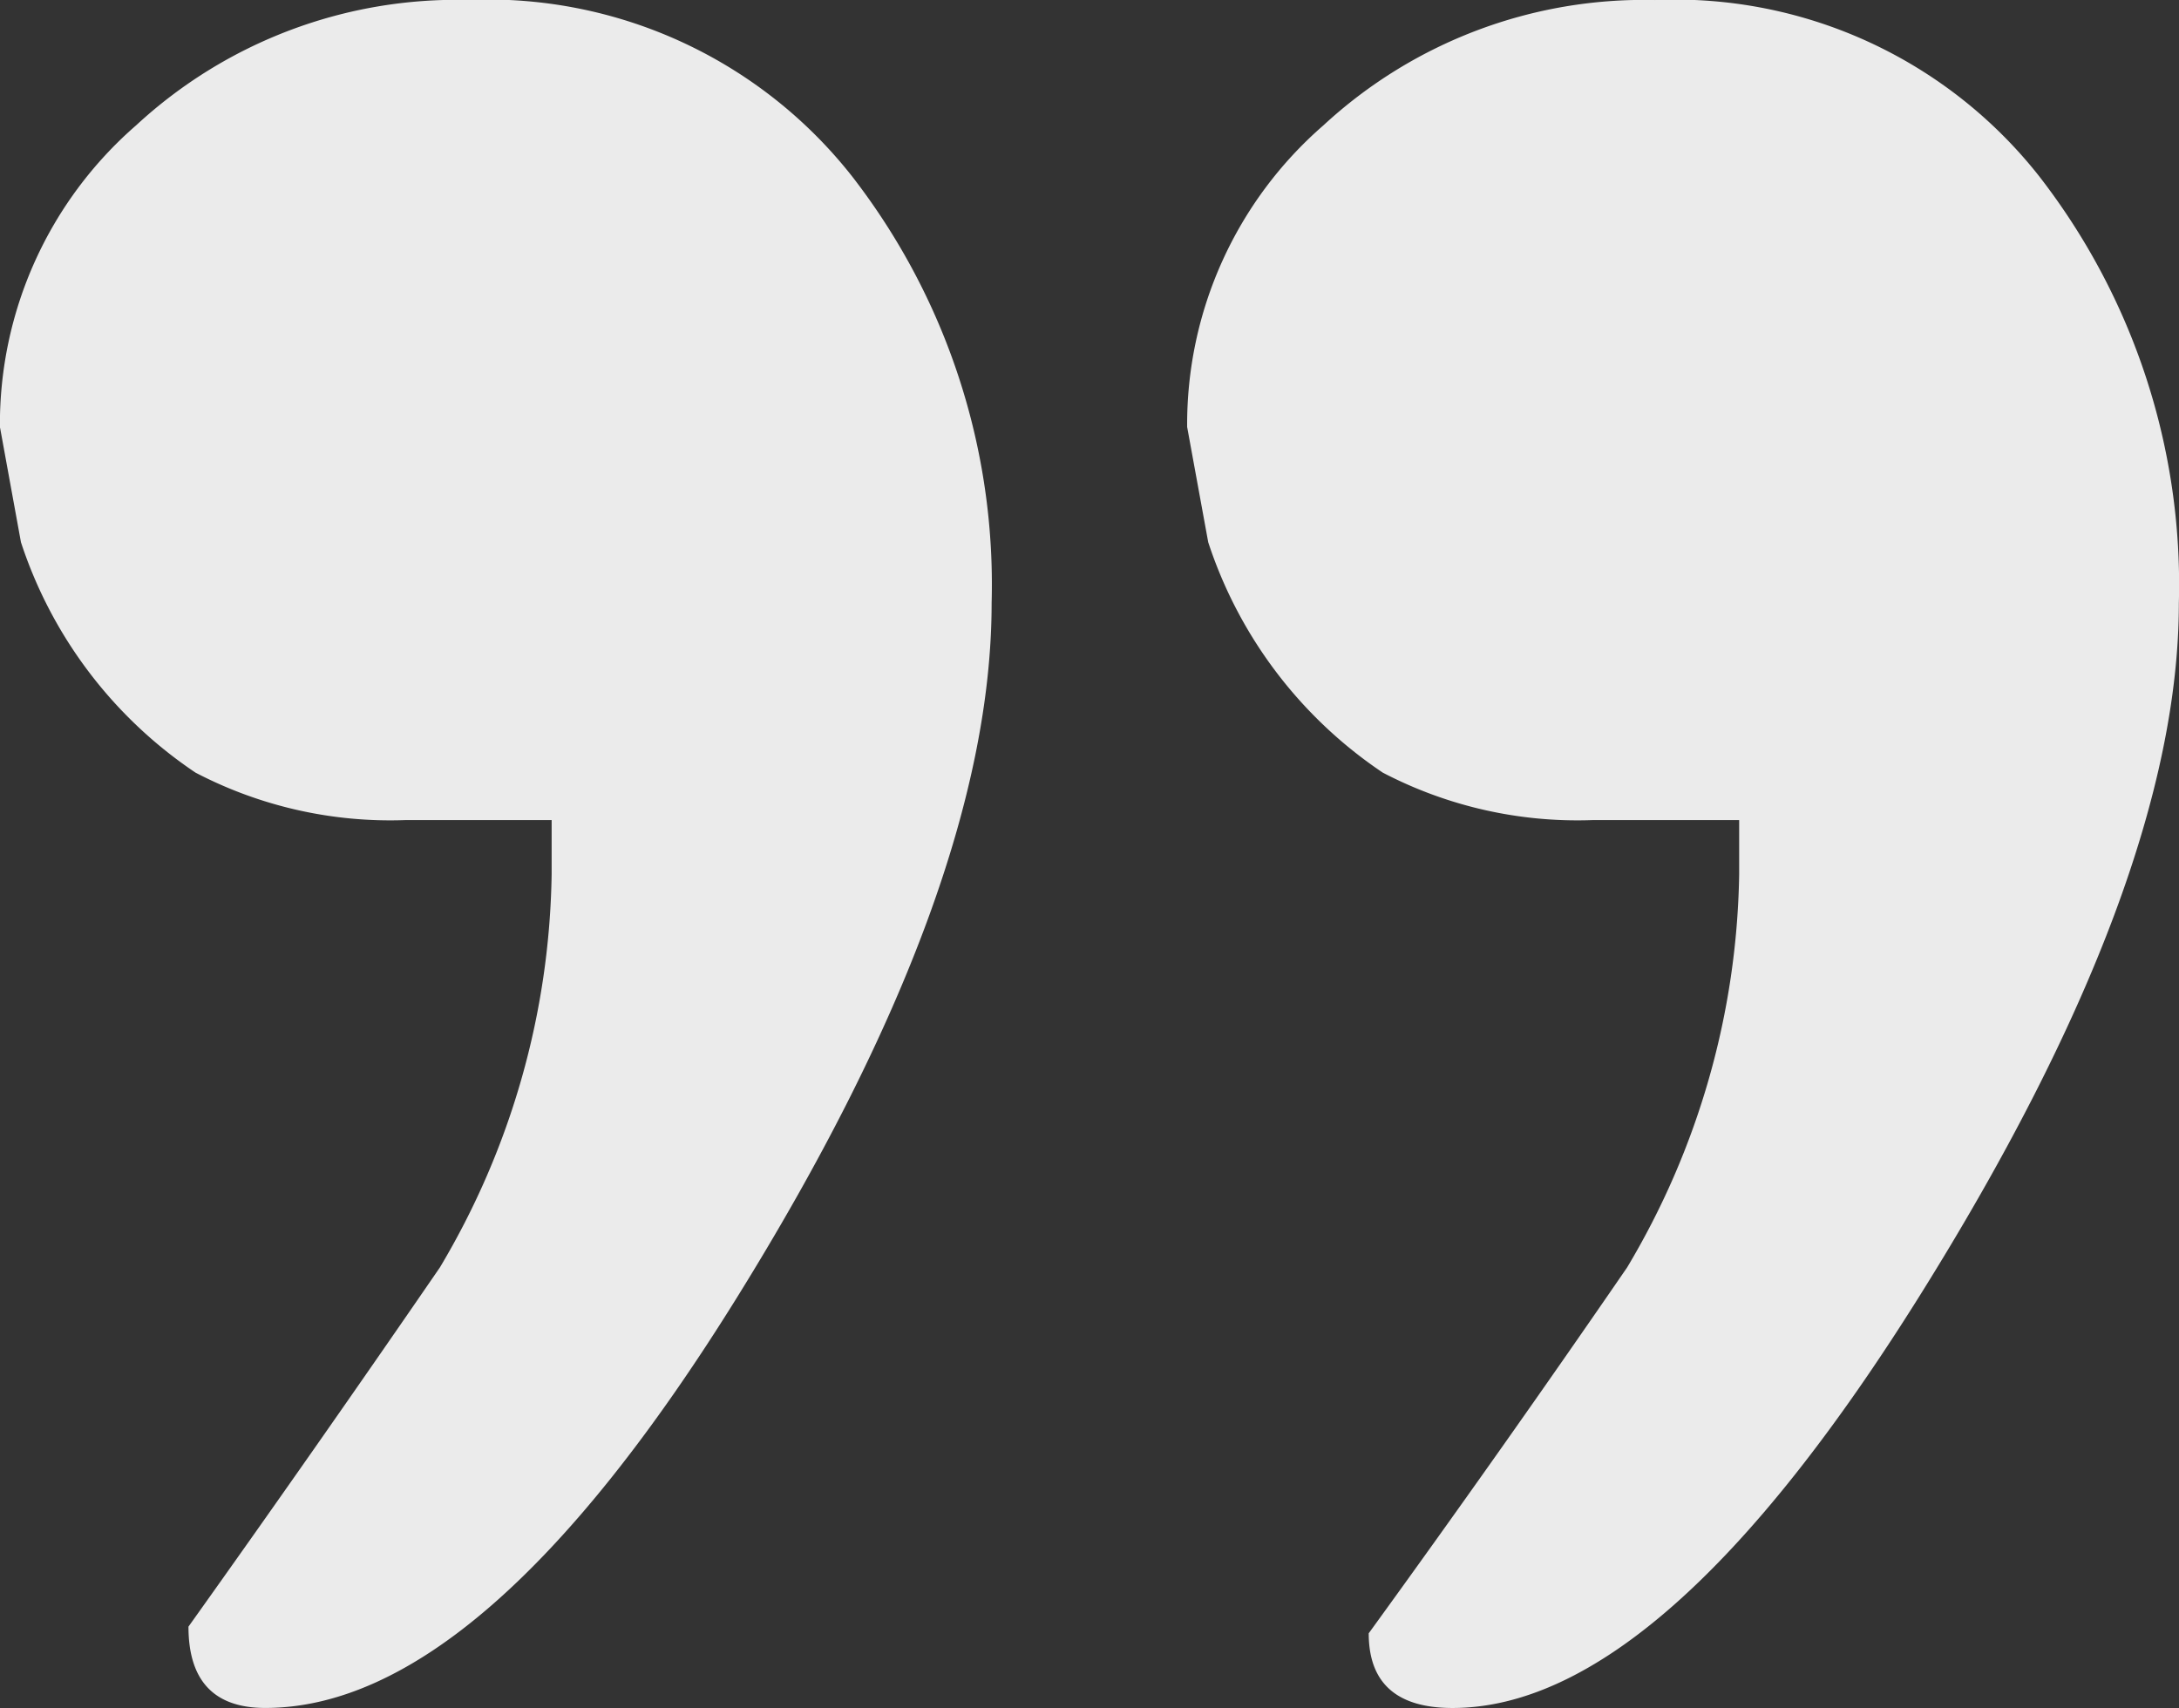 <svg xmlns="http://www.w3.org/2000/svg" width="58.35" height="45.746" viewBox="0 0 58.35 45.746">
  <rect x="0" y="0" width="58.35" height="45.746" fill="#333333" stroke="none"/>
  <path id="Path_2953" data-name="Path 2953" d="M188.911,36.443a11.88,11.88,0,0,0-4.675-6.172A11.258,11.258,0,0,0,178.625,29H174.7V27.548a21.144,21.144,0,0,1,2.992-10.529q3.366-4.9,6.733-9.621,0-2.178-2.057-2.178-5.8,0-12.624,10.983t-6.826,18.607a17.843,17.843,0,0,0,3.74,11.436,12.405,12.405,0,0,0,10.286,4.72,12.637,12.637,0,0,0,8.883-3.358,10.6,10.6,0,0,0,3.647-8.078Zm-31.793,0a11.88,11.88,0,0,0-4.675-6.172A11.258,11.258,0,0,0,146.831,29H142.9V27.548A21.144,21.144,0,0,1,145.9,17.019q3.366-4.9,6.92-9.8,0-2-2.244-2-5.611,0-12.53,11.073t-6.92,18.516a17.843,17.843,0,0,0,3.74,11.436,12.405,12.405,0,0,0,10.286,4.72,12.637,12.637,0,0,0,8.883-3.358,10.6,10.6,0,0,0,3.647-8.078Z" transform="translate(189.472 50.965) rotate(180)" fill="#ebebeb"/>
</svg>
